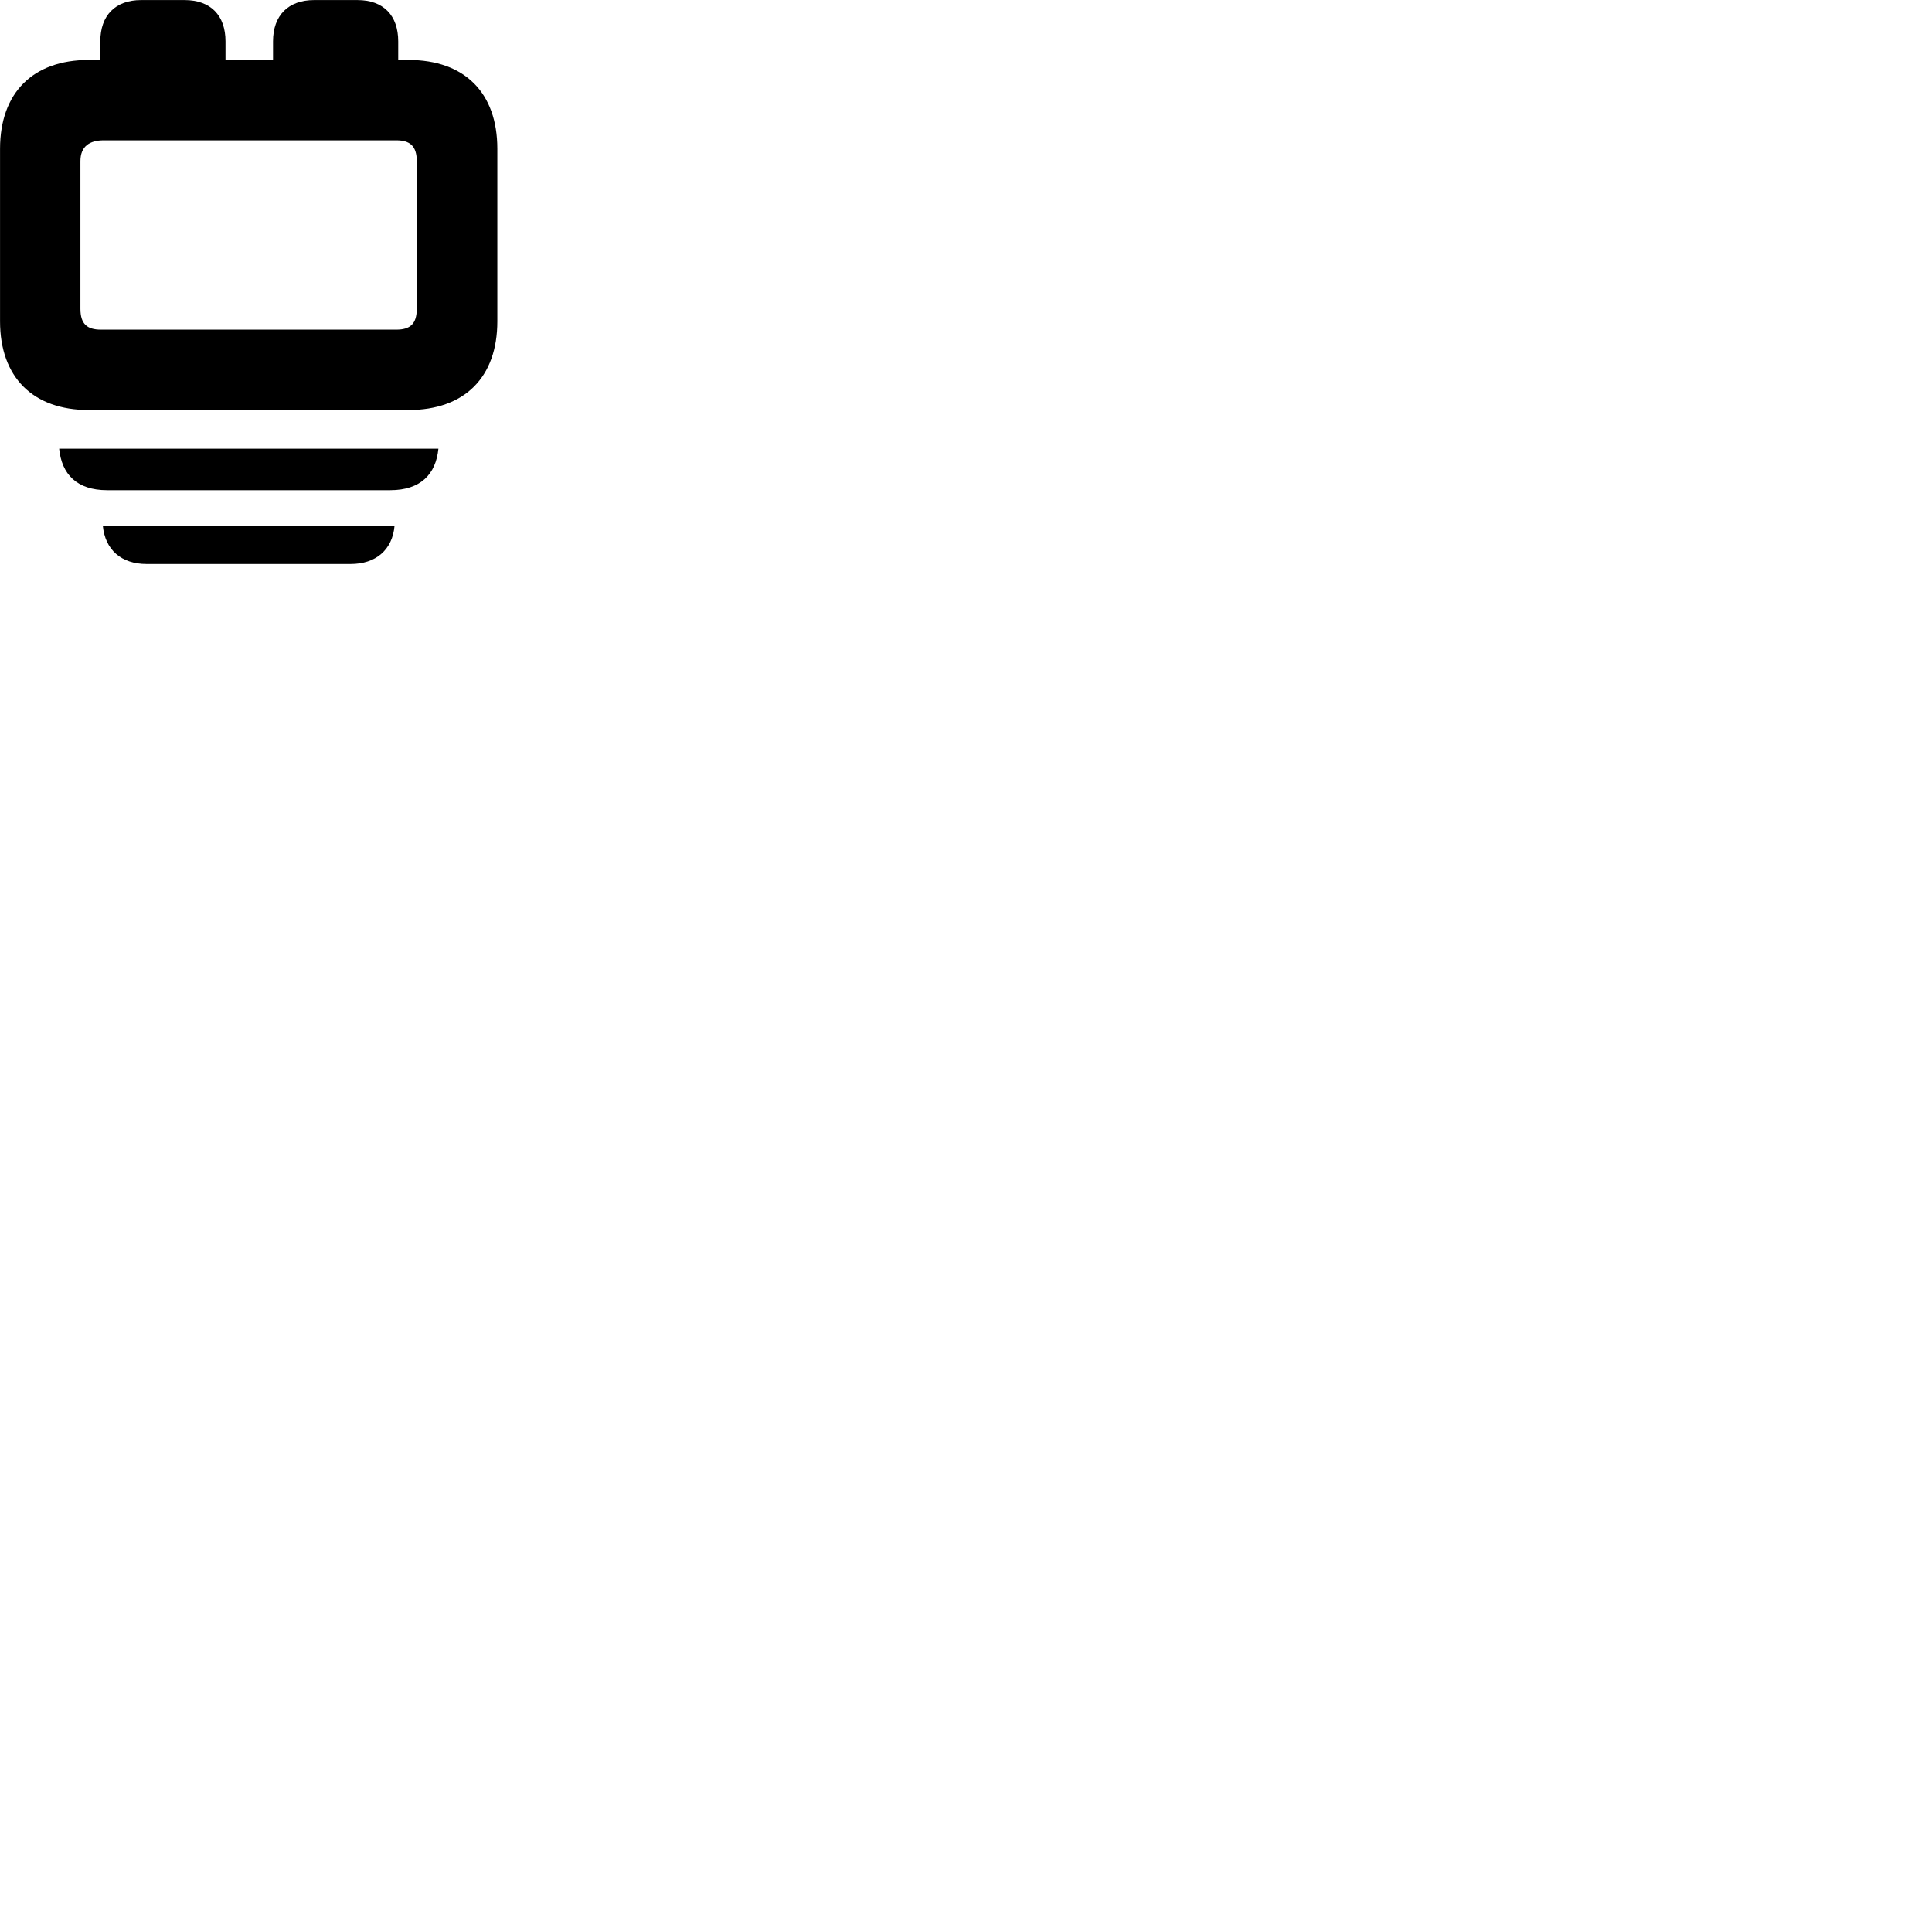 
        <svg xmlns="http://www.w3.org/2000/svg" viewBox="0 0 100 100">
            <path d="M4.592 21.223H21.142C24.052 21.223 25.742 19.523 25.742 16.633V7.702C25.742 4.803 24.052 3.103 21.142 3.103H20.612V2.143C20.612 0.792 19.842 0.003 18.502 0.003H16.262C14.922 0.003 14.132 0.792 14.132 2.143V3.103H11.672V2.143C11.672 0.792 10.902 0.003 9.552 0.003H7.302C5.972 0.003 5.192 0.792 5.192 2.143V3.103H4.592C1.702 3.103 0.002 4.803 0.002 7.702V16.633C0.002 19.523 1.702 21.223 4.592 21.223ZM5.222 17.062C4.512 17.062 4.162 16.773 4.162 15.982V8.342C4.162 7.562 4.652 7.263 5.372 7.263H20.512C21.222 7.263 21.572 7.562 21.572 8.342V15.982C21.572 16.773 21.222 17.062 20.512 17.062ZM3.062 23.223C3.192 24.543 3.972 25.372 5.542 25.372H20.202C21.772 25.372 22.562 24.543 22.692 23.223ZM5.322 27.212C5.442 28.462 6.282 29.192 7.592 29.192H18.142C19.452 29.192 20.312 28.462 20.422 27.212Z" />
        </svg>
    